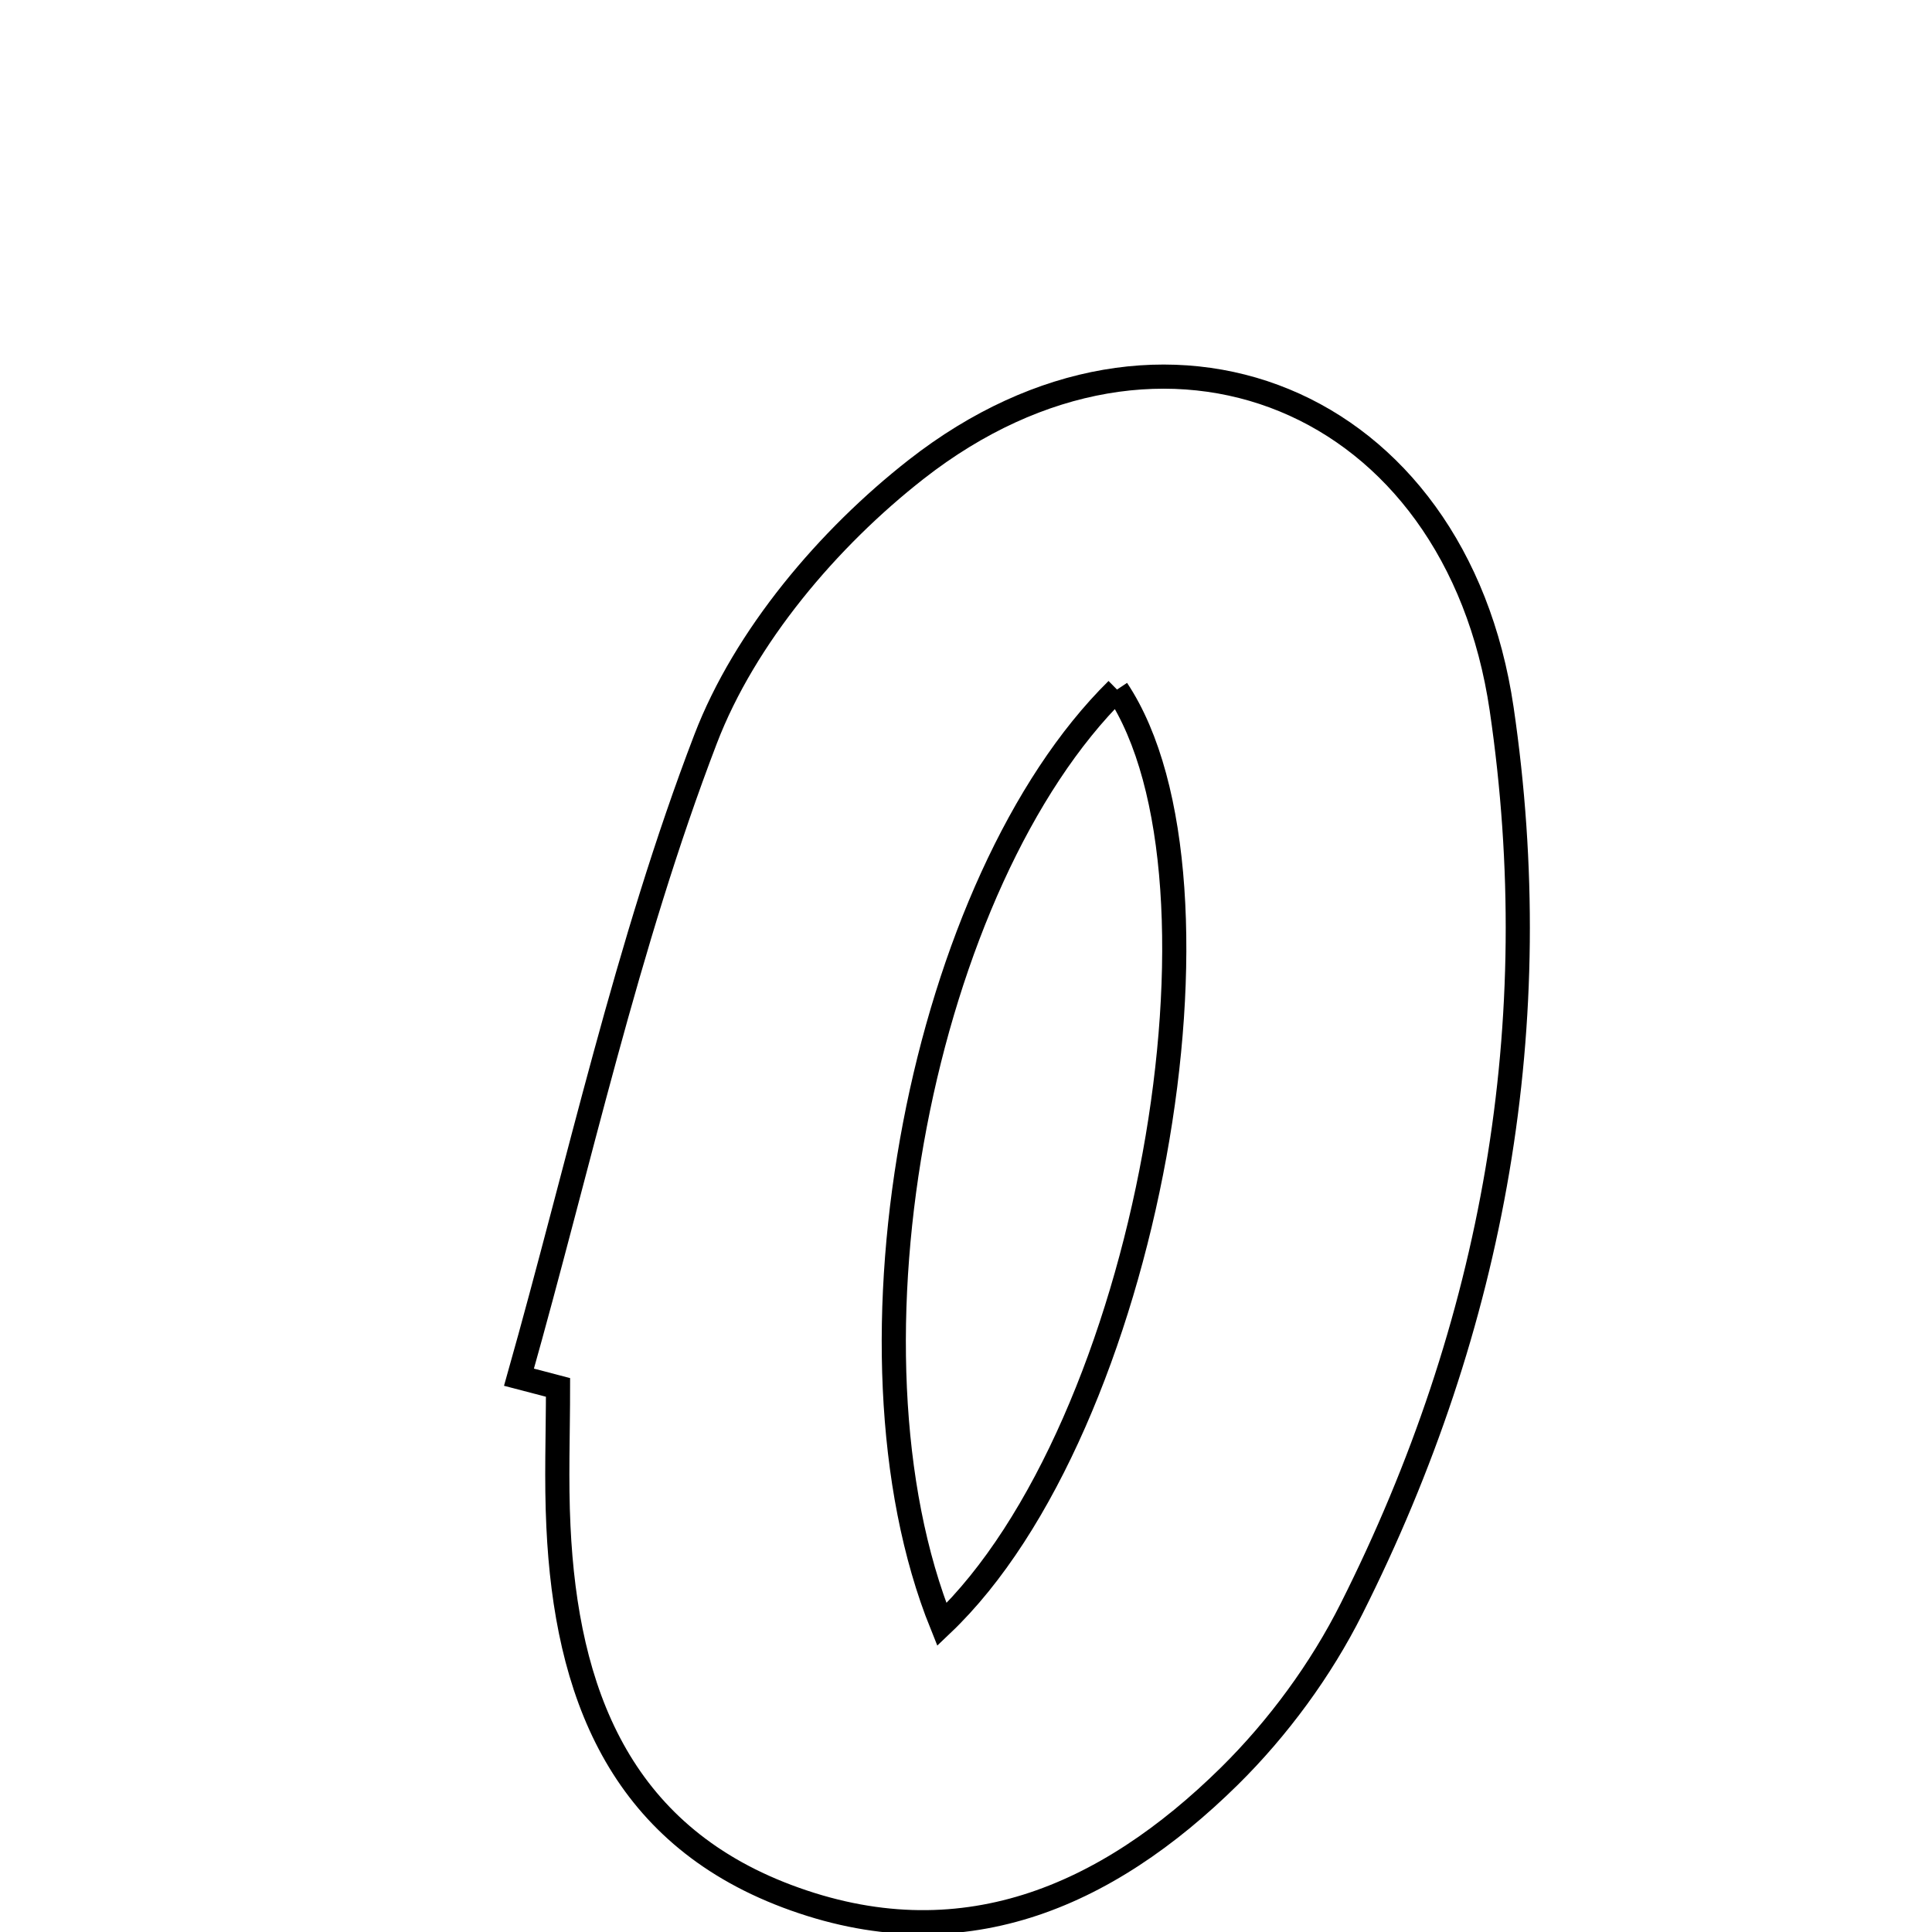 <svg xmlns="http://www.w3.org/2000/svg" viewBox="0.0 0.0 24.0 24.0" height="200px" width="200px"><path fill="none" stroke="black" stroke-width=".3" stroke-opacity="1.0"  filling="0" d="M11.382 5.83 C14.448 3.432 18.087 4.95 18.654 8.806 C19.227 12.71 18.562 16.459 16.79 19.983 C16.409 20.743 15.876 21.468 15.271 22.065 C13.74 23.573 11.925 24.366 9.775 23.555 C7.693 22.769 7.033 21.016 6.937 18.964 C6.909 18.389 6.932 17.812 6.932 17.235 C6.771 17.193 6.609 17.15 6.447 17.108 C7.196 14.457 7.783 11.743 8.765 9.181 C9.253 7.907 10.289 6.685 11.382 5.83"></path>
<path fill="none" stroke="black" stroke-width=".3" stroke-opacity="1.0"  filling="0" d="M13.876 8.566 C11.47 10.939 10.312 16.74 11.7 20.181 C14.265 17.742 15.454 10.938 13.876 8.566"></path></svg>